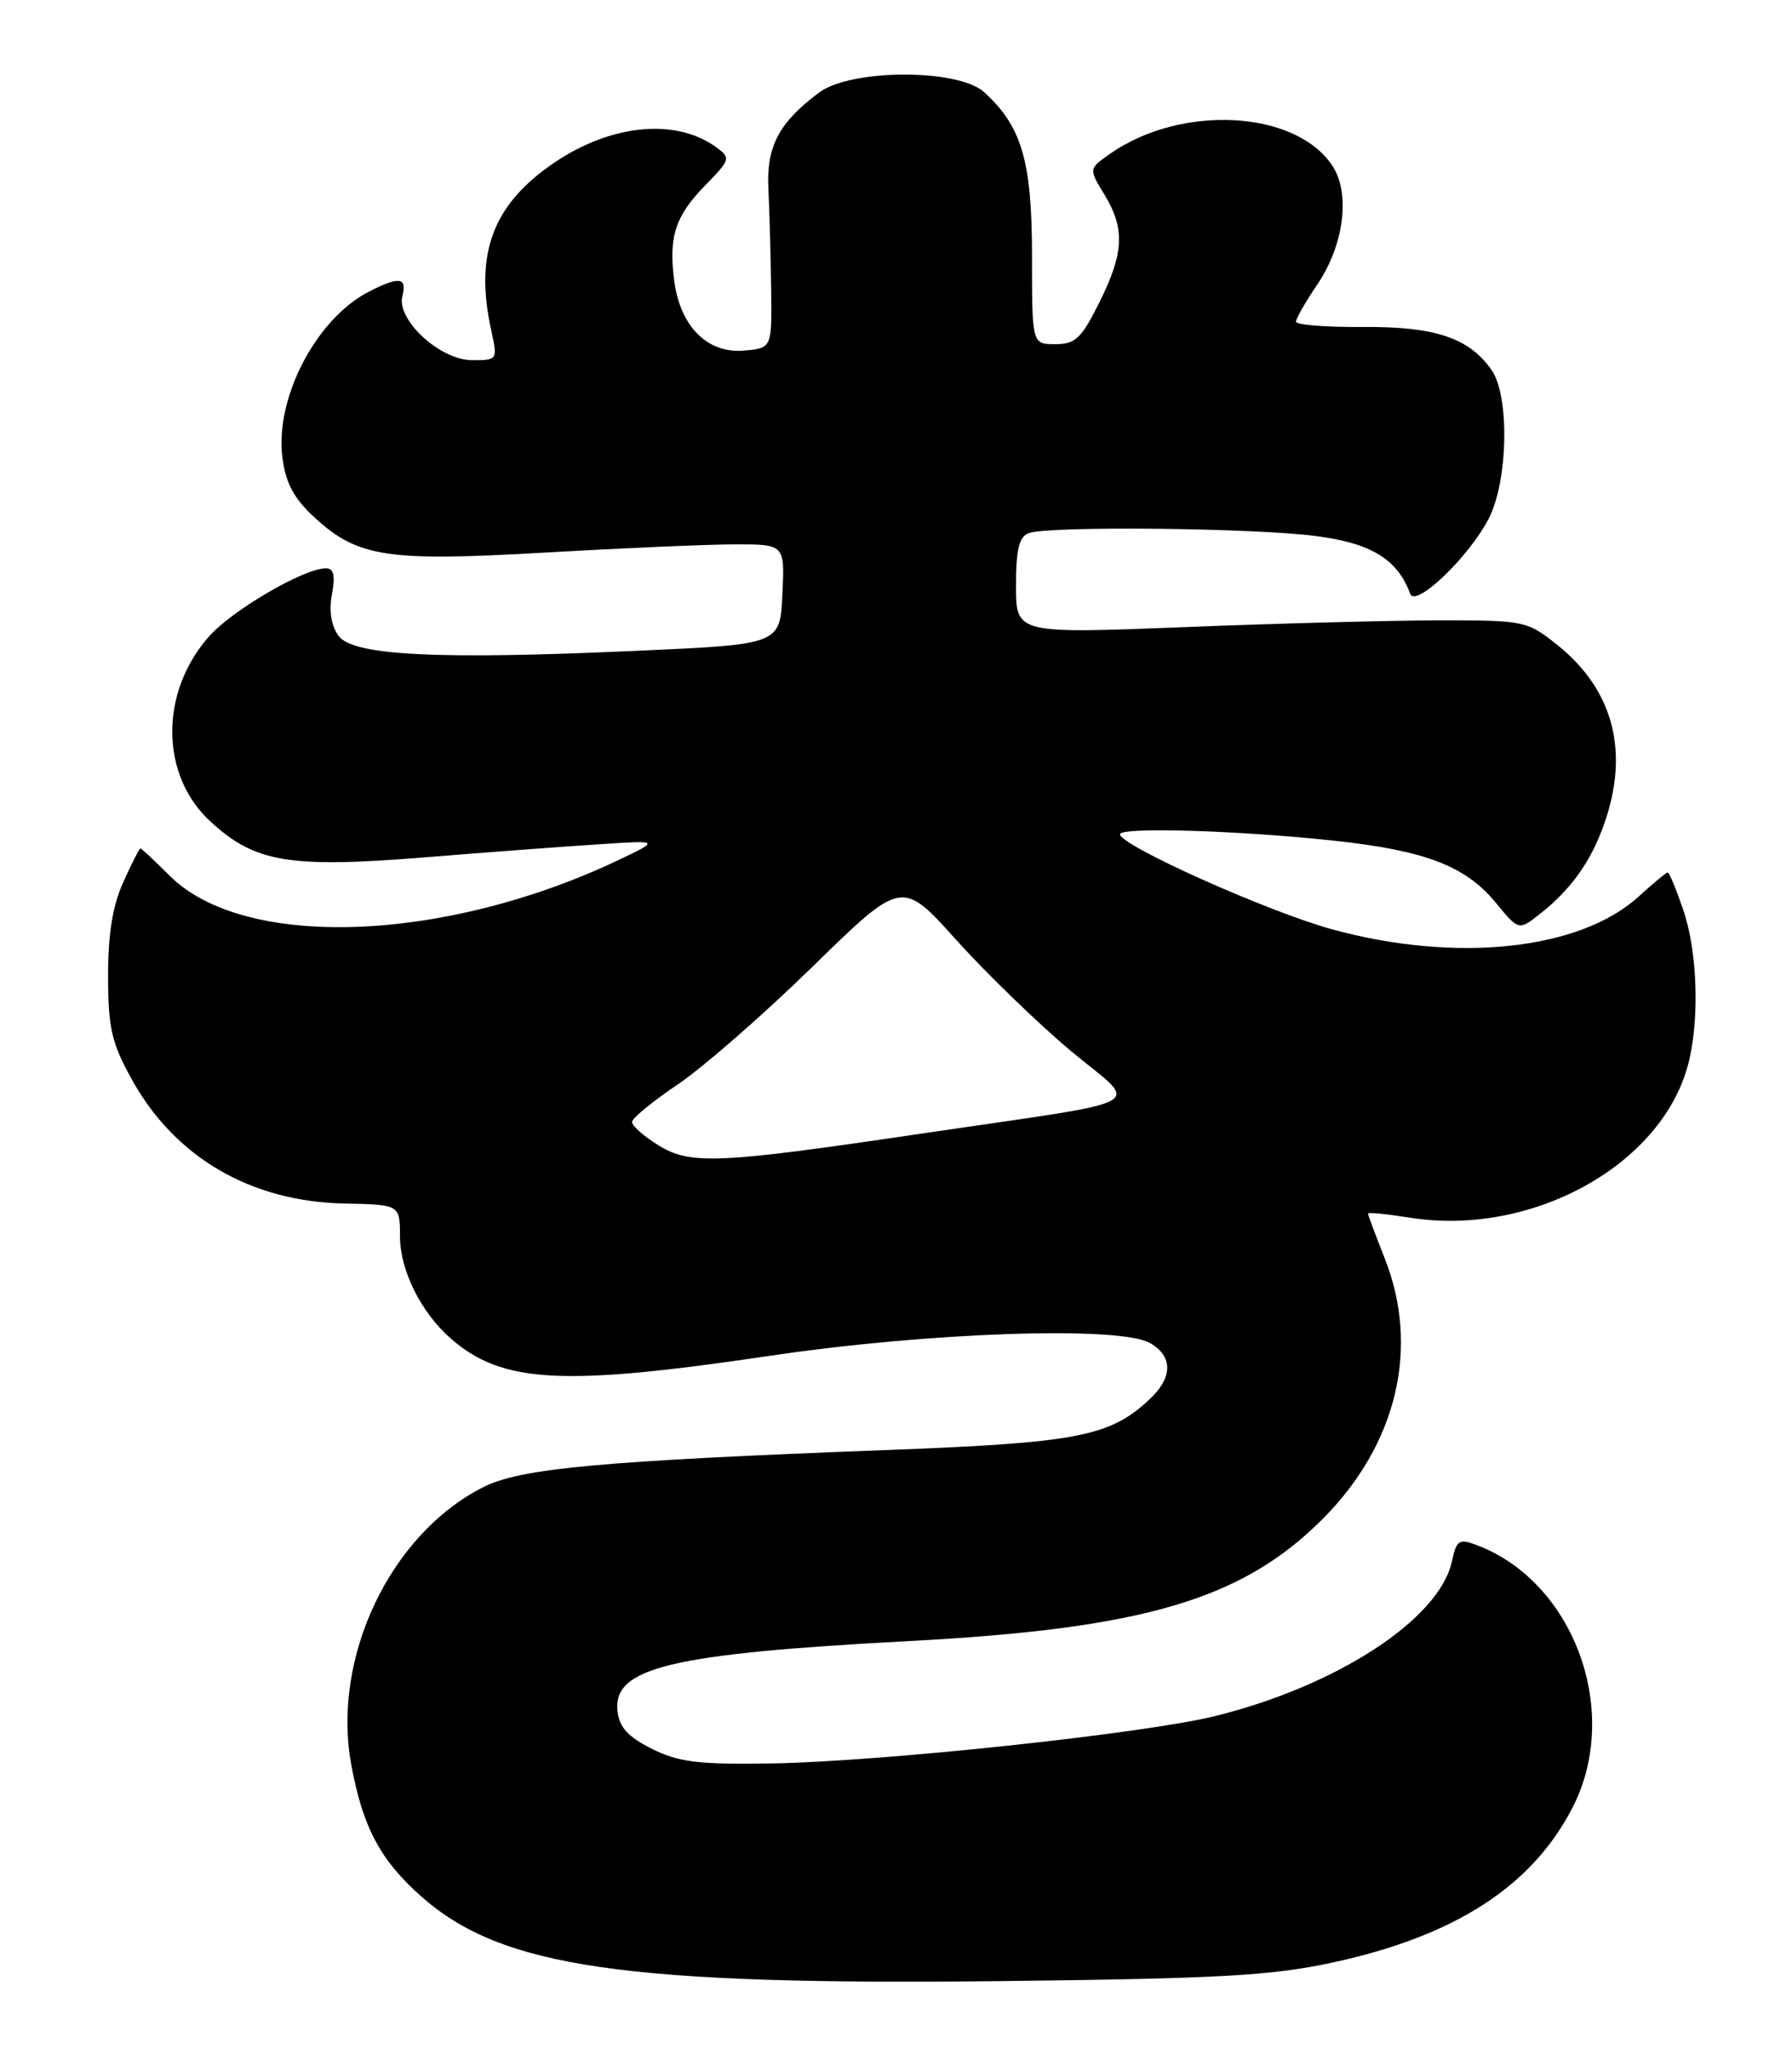 <?xml version="1.0" encoding="UTF-8" standalone="no"?>
<!DOCTYPE svg PUBLIC "-//W3C//DTD SVG 1.1//EN" "http://www.w3.org/Graphics/SVG/1.1/DTD/svg11.dtd" >
<svg xmlns="http://www.w3.org/2000/svg" xmlns:xlink="http://www.w3.org/1999/xlink" version="1.1" viewBox="0 0 224 256">
 <g >
 <path fill="currentColor"
d=" M 166.55 245.19 C 181.87 241.89 191.54 235.64 196.59 225.78 C 202.69 213.86 196.78 197.67 184.64 193.05 C 182.37 192.19 182.07 192.38 181.48 195.10 C 179.90 202.30 167.09 210.65 151.86 214.40 C 142.99 216.59 110.22 220.08 96.50 220.31 C 87.28 220.46 84.85 220.16 81.50 218.49 C 78.53 217.01 77.42 215.81 77.19 213.81 C 76.56 208.34 83.76 206.61 113.69 205.02 C 142.96 203.47 155.26 199.84 165.30 189.80 C 174.62 180.48 177.51 168.38 173.09 157.21 C 171.94 154.31 171.00 151.78 171.00 151.61 C 171.00 151.44 173.36 151.67 176.25 152.13 C 191.32 154.52 207.49 145.71 210.95 133.22 C 212.47 127.76 212.23 119.02 210.41 113.68 C 209.53 111.11 208.66 109.00 208.47 109.00 C 208.28 109.00 206.65 110.35 204.85 111.99 C 197.51 118.70 182.05 120.35 166.50 116.10 C 158.54 113.92 140.00 105.62 140.00 104.23 C 140.00 103.30 154.76 103.74 166.75 105.03 C 178.12 106.25 183.18 108.18 186.95 112.75 C 189.84 116.27 189.84 116.27 192.48 114.19 C 196.37 111.13 198.86 107.65 200.52 102.94 C 203.71 93.91 201.68 86.19 194.66 80.57 C 190.91 77.58 190.56 77.50 180.16 77.50 C 174.30 77.50 159.94 77.88 148.25 78.34 C 127.00 79.18 127.00 79.18 127.00 73.20 C 127.00 68.66 127.38 67.07 128.58 66.61 C 130.98 65.69 156.55 65.94 164.49 66.97 C 171.41 67.86 174.70 69.88 176.27 74.18 C 176.92 75.99 183.61 69.60 186.09 64.79 C 188.52 60.08 188.72 49.47 186.44 46.22 C 183.63 42.20 179.36 40.78 170.34 40.85 C 165.75 40.89 162.00 40.59 162.00 40.19 C 162.00 39.79 163.19 37.72 164.64 35.58 C 168.00 30.63 168.83 24.20 166.56 20.73 C 162.00 13.77 147.71 12.98 138.79 19.19 C 136.08 21.08 136.08 21.08 138.04 24.29 C 140.65 28.57 140.51 31.59 137.41 37.80 C 135.18 42.28 134.42 43.00 131.91 43.00 C 129.00 43.00 129.00 43.00 129.00 31.96 C 129.00 20.14 127.72 15.76 123.00 11.50 C 119.75 8.56 106.35 8.60 102.39 11.56 C 97.36 15.31 95.78 18.31 96.05 23.62 C 96.18 26.30 96.34 31.88 96.39 36.00 C 96.50 43.50 96.50 43.50 92.97 43.80 C 88.44 44.18 85.05 40.81 84.29 35.16 C 83.55 29.60 84.38 27.01 88.18 23.13 C 91.30 19.93 91.36 19.74 89.55 18.41 C 84.52 14.74 76.48 15.48 69.35 20.28 C 61.61 25.50 59.29 31.63 61.40 41.25 C 62.22 44.97 62.20 45.00 59.03 45.00 C 55.01 45.00 49.52 39.95 50.30 36.97 C 50.91 34.62 49.87 34.50 46.07 36.46 C 39.47 39.88 34.31 49.83 35.31 57.24 C 35.73 60.41 36.77 62.32 39.36 64.69 C 44.74 69.62 48.42 70.18 68.17 69.03 C 77.70 68.48 88.33 68.02 91.80 68.01 C 98.10 68.00 98.10 68.00 97.80 74.25 C 97.50 80.50 97.50 80.50 80.00 81.29 C 54.77 82.44 44.15 81.92 42.33 79.45 C 41.40 78.19 41.10 76.35 41.49 74.25 C 41.93 71.89 41.72 71.00 40.74 71.00 C 37.98 71.00 28.99 76.25 26.09 79.55 C 19.92 86.58 20.03 96.89 26.33 102.66 C 31.89 107.76 36.17 108.47 53.00 107.12 C 60.98 106.47 70.88 105.73 75.00 105.47 C 82.50 104.98 82.50 104.98 77.29 107.46 C 55.43 117.82 30.48 118.68 21.20 109.40 C 19.33 107.53 17.69 106.00 17.55 106.00 C 17.42 106.00 16.45 107.90 15.40 110.23 C 14.07 113.18 13.50 116.71 13.51 121.98 C 13.52 128.42 13.94 130.27 16.46 134.83 C 21.86 144.60 31.34 150.13 43.08 150.36 C 49.99 150.50 49.99 150.50 50.00 154.50 C 50.01 158.71 52.62 163.96 56.33 167.21 C 62.73 172.82 70.29 173.23 96.05 169.41 C 116.07 166.43 139.96 165.62 143.75 167.79 C 146.62 169.43 146.62 172.07 143.74 174.78 C 138.75 179.47 134.73 180.25 111.00 181.15 C 74.94 182.52 65.03 183.43 60.33 185.83 C 48.73 191.75 41.44 207.13 43.91 220.49 C 45.36 228.34 47.56 232.44 52.73 236.99 C 62.76 245.82 78.14 248.04 125.50 247.50 C 152.51 247.19 158.91 246.83 166.55 245.19 Z  M 82.25 143.05 C 80.46 141.94 79.00 140.65 79.00 140.18 C 79.00 139.71 81.59 137.59 84.75 135.46 C 87.91 133.33 95.50 126.70 101.62 120.72 C 112.74 109.87 112.74 109.87 119.54 117.44 C 123.29 121.60 129.71 127.82 133.81 131.26 C 142.51 138.52 144.84 137.24 115.00 141.65 C 89.63 145.41 86.26 145.55 82.25 143.05 Z "/>
</g>
</svg>